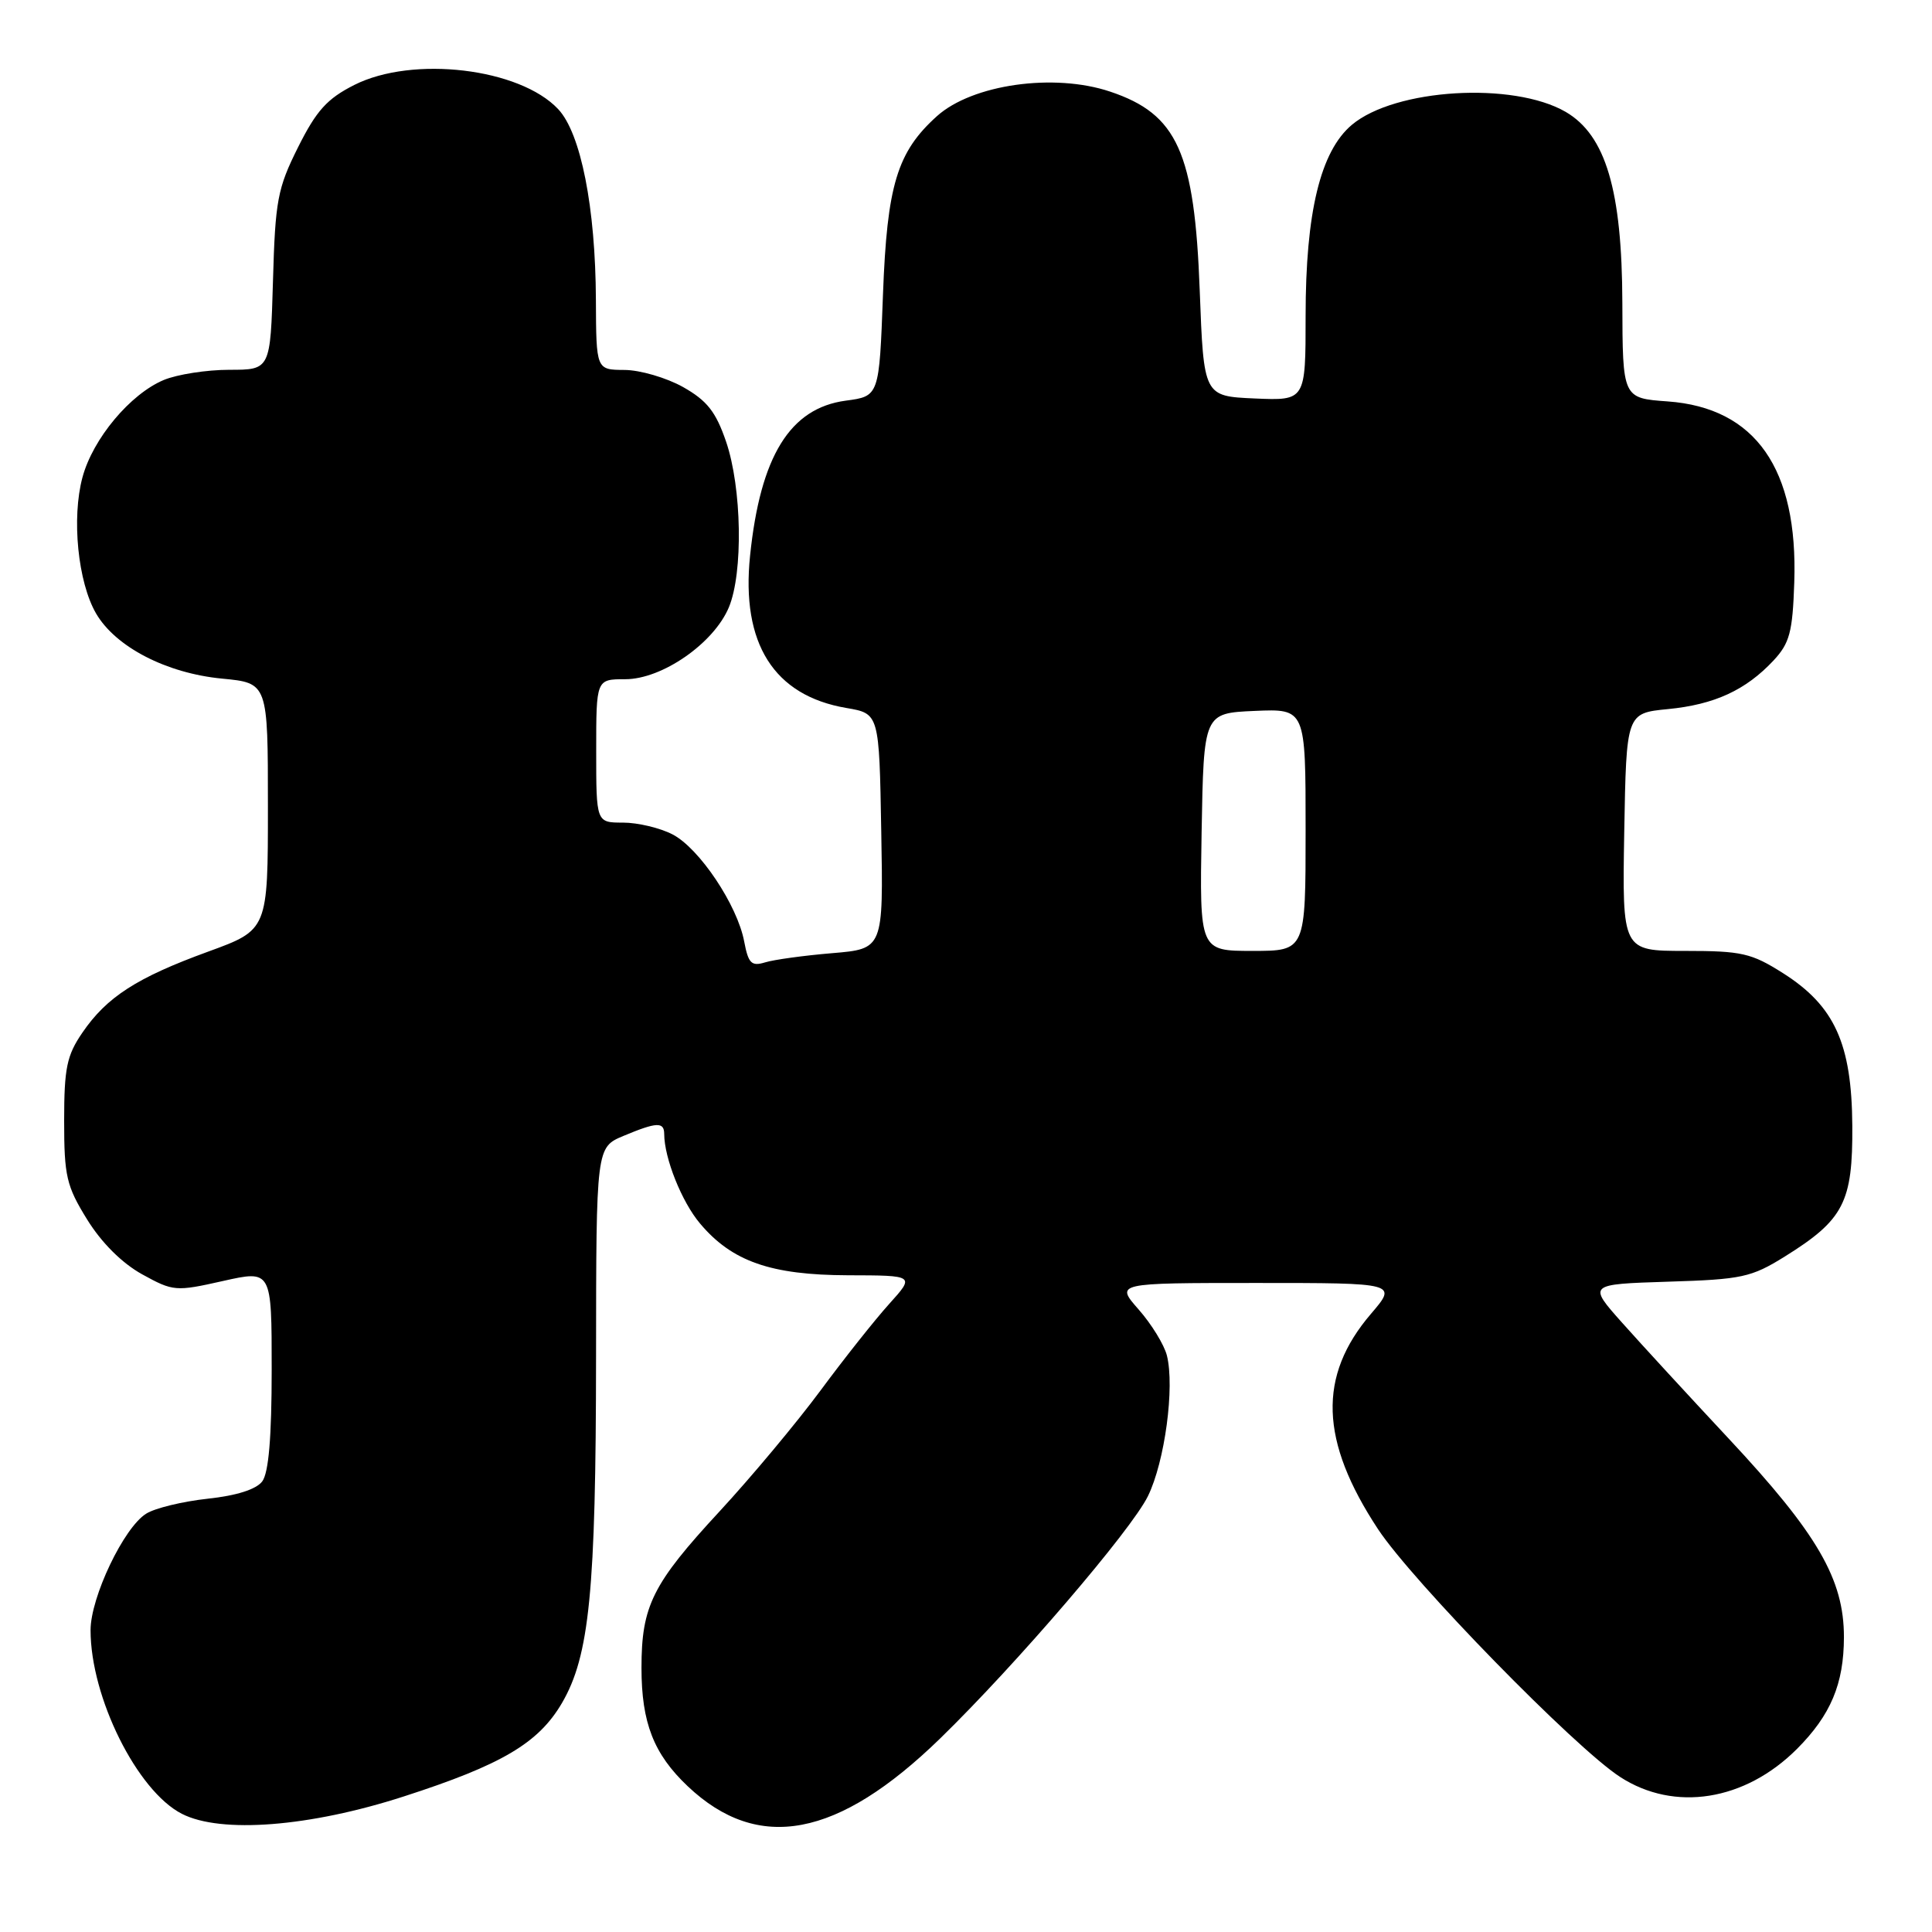<?xml version="1.0" encoding="UTF-8" standalone="no"?>
<!DOCTYPE svg PUBLIC "-//W3C//DTD SVG 1.1//EN" "http://www.w3.org/Graphics/SVG/1.1/DTD/svg11.dtd" >
<svg xmlns="http://www.w3.org/2000/svg" xmlns:xlink="http://www.w3.org/1999/xlink" version="1.1" viewBox="0 0 256 256">
 <g >
 <path fill="currentColor"
d=" M 53.50 238.04 C 66.48 233.85 71.34 230.98 74.45 225.68 C 78.11 219.42 78.96 210.88 78.98 179.76 C 79.00 152.03 79.00 152.03 82.62 150.51 C 87.02 148.67 88.00 148.63 88.01 150.25 C 88.02 153.46 90.33 159.24 92.75 162.11 C 96.98 167.15 102.14 168.95 112.37 168.98 C 121.23 169.00 121.23 169.00 117.82 172.78 C 115.95 174.85 111.84 180.03 108.70 184.28 C 105.55 188.53 99.55 195.72 95.36 200.25 C 86.45 209.88 85.00 212.79 85.00 221.00 C 85.00 228.28 86.62 232.42 91.13 236.69 C 100.48 245.53 111.02 243.54 124.57 230.36 C 134.65 220.55 149.91 202.75 152.11 198.24 C 154.35 193.66 155.67 183.80 154.62 179.61 C 154.26 178.19 152.58 175.45 150.88 173.52 C 147.79 170.00 147.79 170.00 166.47 170.00 C 185.16 170.00 185.16 170.00 181.66 174.09 C 174.60 182.33 174.88 190.92 182.60 202.63 C 187.18 209.56 208.69 231.59 214.68 235.46 C 221.87 240.12 231.21 238.64 238.10 231.75 C 242.58 227.26 244.32 223.13 244.33 216.94 C 244.34 209.26 240.83 203.22 229.04 190.60 C 223.79 184.98 217.45 178.09 214.95 175.28 C 210.40 170.17 210.40 170.17 221.03 169.83 C 230.81 169.53 232.05 169.26 236.49 166.50 C 244.31 161.63 245.51 159.31 245.44 149.17 C 245.37 138.29 243.10 133.29 236.26 128.95 C 232.07 126.29 230.78 126.00 223.28 126.00 C 214.95 126.00 214.95 126.00 215.22 110.25 C 215.50 94.50 215.50 94.50 221.00 93.96 C 227.18 93.36 231.32 91.45 235.00 87.52 C 237.14 85.22 237.53 83.77 237.75 77.17 C 238.26 62.11 232.61 54.03 220.98 53.19 C 215.00 52.76 215.00 52.76 214.97 40.13 C 214.93 25.21 212.77 17.93 207.47 14.83 C 200.51 10.79 184.85 11.73 179.13 16.54 C 174.96 20.05 173.00 28.14 173.00 41.86 C 173.00 53.09 173.00 53.09 166.25 52.80 C 159.50 52.50 159.50 52.50 158.97 38.50 C 158.29 20.19 156.01 15.12 147.10 12.14 C 139.66 9.64 128.83 11.18 124.15 15.39 C 118.87 20.14 117.54 24.54 117.00 39.00 C 116.50 52.50 116.50 52.50 112.06 53.09 C 104.68 54.08 100.75 60.44 99.39 73.62 C 98.18 85.27 102.54 92.17 112.14 93.81 C 116.50 94.55 116.50 94.55 116.77 110.14 C 117.05 125.73 117.05 125.73 110.27 126.30 C 106.55 126.61 102.54 127.16 101.38 127.52 C 99.57 128.07 99.16 127.66 98.61 124.76 C 97.71 119.94 92.66 112.39 89.11 110.56 C 87.45 109.70 84.50 109.00 82.55 109.00 C 79.00 109.00 79.00 109.00 79.00 99.50 C 79.00 90.00 79.00 90.00 82.85 90.00 C 87.73 90.00 94.58 85.25 96.58 80.47 C 98.49 75.89 98.30 64.64 96.21 58.52 C 94.85 54.55 93.69 53.08 90.50 51.28 C 88.30 50.05 84.81 49.03 82.75 49.02 C 79.00 49.00 79.00 49.00 78.96 39.75 C 78.91 27.50 76.97 17.66 73.96 14.46 C 68.86 9.03 54.70 7.35 46.96 11.25 C 43.35 13.07 41.93 14.64 39.50 19.50 C 36.77 24.96 36.47 26.55 36.17 37.25 C 35.83 49.00 35.83 49.00 30.38 49.00 C 27.39 49.00 23.48 49.61 21.70 50.35 C 17.26 52.21 12.31 58.12 10.93 63.24 C 9.47 68.65 10.32 77.14 12.73 81.29 C 15.32 85.73 22.05 89.21 29.42 89.92 C 35.50 90.50 35.50 90.50 35.50 106.85 C 35.50 123.21 35.50 123.21 27.57 126.10 C 18.13 129.54 14.15 132.10 10.91 136.84 C 8.85 139.85 8.50 141.53 8.50 148.51 C 8.50 155.84 8.80 157.15 11.54 161.58 C 13.45 164.67 16.16 167.37 18.83 168.85 C 22.95 171.12 23.27 171.15 29.54 169.74 C 36.00 168.29 36.00 168.29 36.00 181.46 C 36.00 190.43 35.60 195.15 34.75 196.29 C 33.95 197.35 31.35 198.18 27.50 198.59 C 24.20 198.95 20.54 199.83 19.37 200.57 C 16.40 202.41 12.00 211.65 12.00 216.01 C 12.00 224.91 18.17 237.31 24.10 240.34 C 29.28 242.99 41.04 242.07 53.50 238.04 Z  M 159.22 110.25 C 159.50 94.50 159.50 94.50 166.25 94.20 C 173.00 93.91 173.00 93.91 173.00 109.95 C 173.00 126.00 173.00 126.00 165.97 126.00 C 158.95 126.00 158.95 126.00 159.22 110.25 Z "/>
</g>
</svg>